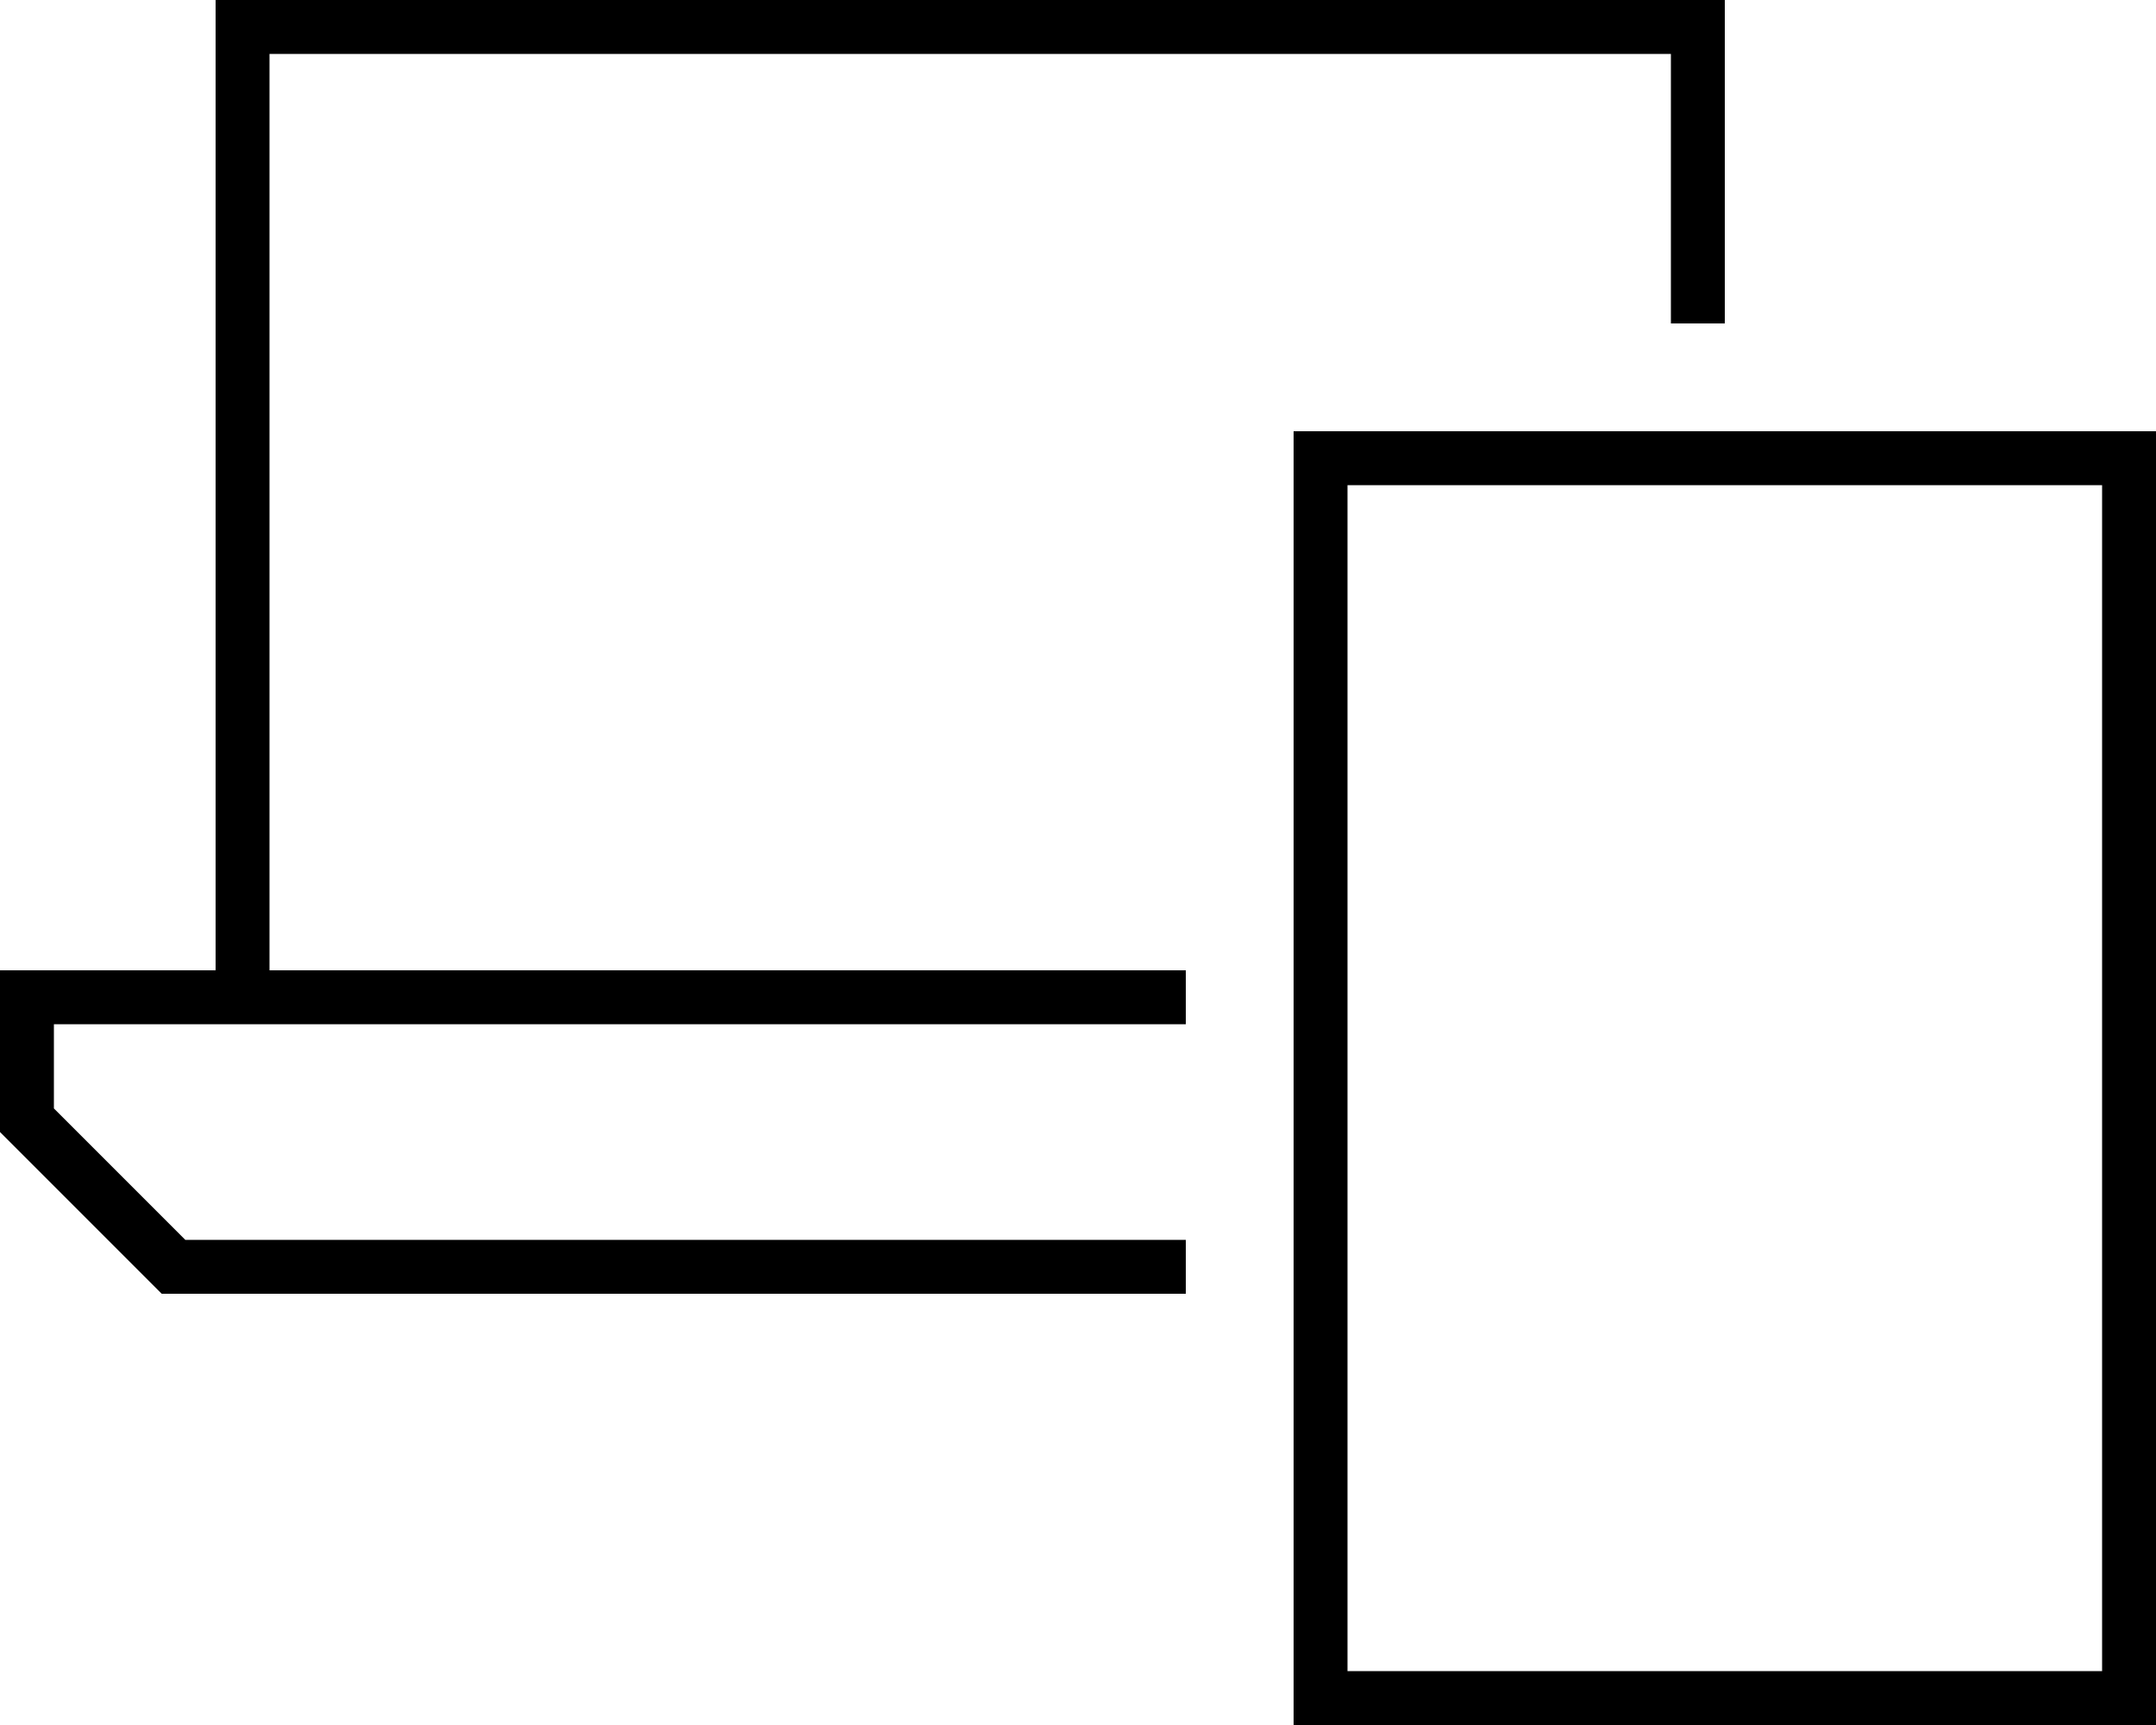 <svg xmlns="http://www.w3.org/2000/svg" viewBox="0 0 640 512">
  <path d="M 80 16 L 496 16 L 80 16 L 496 16 L 496 96 L 496 96 L 512 96 L 512 96 L 512 16 L 512 16 L 512 0 L 512 0 L 496 0 L 64 0 L 64 16 L 64 16 L 64 288 L 64 288 L 16 288 L 0 288 L 0 304 L 0 304 L 0 336 L 0 336 L 48 384 L 48 384 L 352 384 L 352 384 L 352 368 L 352 368 L 55 368 L 55 368 L 16 329 L 16 329 L 16 304 L 16 304 L 64 304 L 352 304 L 352 288 L 352 288 L 80 288 L 80 288 L 80 16 L 80 16 Z M 624 144 L 624 496 L 624 144 L 624 496 L 400 496 L 400 496 L 400 144 L 400 144 L 624 144 L 624 144 Z M 384 512 L 400 512 L 384 512 L 640 512 L 640 496 L 640 496 L 640 144 L 640 144 L 640 128 L 640 128 L 624 128 L 384 128 L 384 144 L 384 144 L 384 496 L 384 496 L 384 512 L 384 512 Z" />
</svg>
